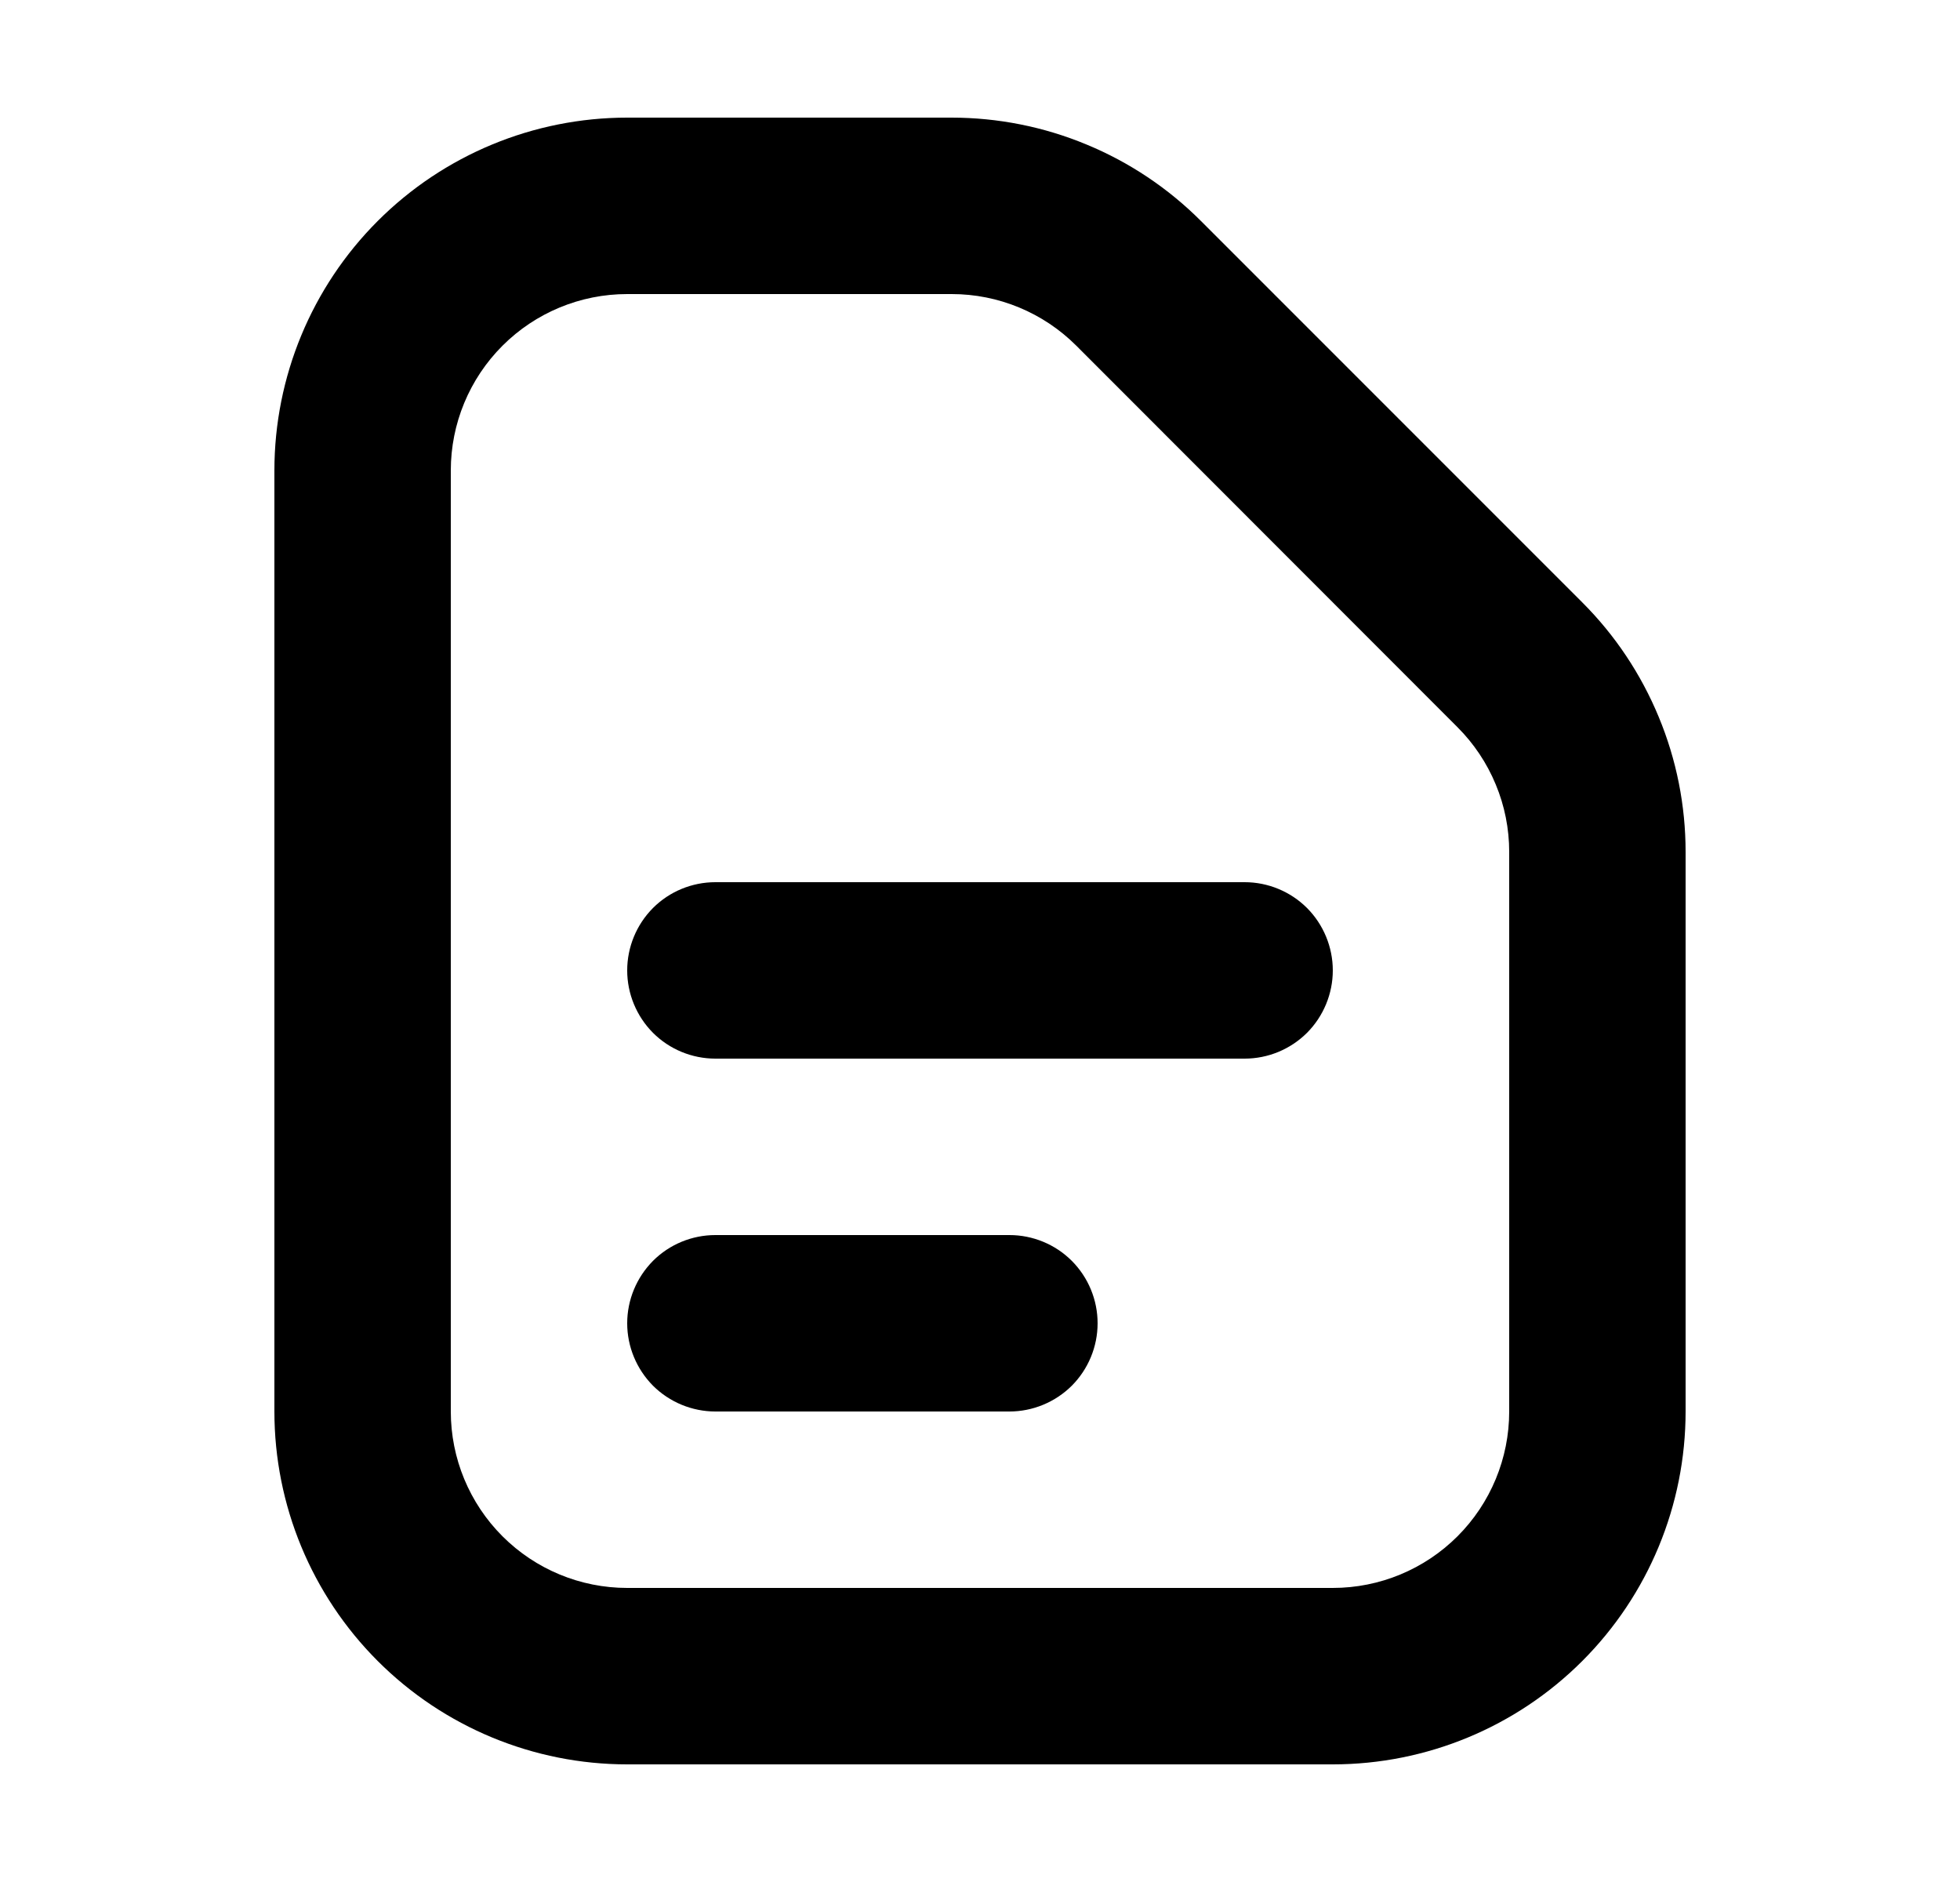 <svg width="25" height="24" viewBox="0 0 25 24" fill="none" xmlns="http://www.w3.org/2000/svg">
<path fill-rule="evenodd" clip-rule="evenodd" d="M8 20.25H17C17.597 20.25 18.169 20.013 18.591 19.591C19.013 19.169 19.25 18.597 19.25 18V10.864C19.25 10.569 19.192 10.276 19.078 10.003C18.965 9.73 18.799 9.482 18.59 9.273L13.729 4.409C13.307 3.987 12.735 3.75 12.139 3.75H8C7.403 3.75 6.831 3.987 6.409 4.409C5.987 4.831 5.75 5.403 5.75 6V18C5.75 18.597 5.987 19.169 6.409 19.591C6.831 20.013 7.403 20.25 8 20.25ZM21.5 10.864C21.5 10.273 21.384 9.688 21.157 9.142C20.931 8.596 20.6 8.099 20.181 7.681L15.32 2.82C14.902 2.401 14.406 2.069 13.859 1.843C13.313 1.616 12.727 1.5 12.136 1.5H8C6.807 1.5 5.662 1.974 4.818 2.818C3.974 3.662 3.5 4.807 3.5 6V18C3.5 19.194 3.974 20.338 4.818 21.182C5.662 22.026 6.807 22.5 8 22.5H17C18.194 22.5 19.338 22.026 20.182 21.182C21.026 20.338 21.5 19.194 21.5 18V10.864ZM8 12.375C8 12.077 8.119 11.79 8.329 11.579C8.54 11.368 8.827 11.25 9.125 11.25H15.875C16.173 11.25 16.459 11.368 16.671 11.579C16.881 11.79 17 12.077 17 12.375C17 12.673 16.881 12.96 16.671 13.171C16.459 13.382 16.173 13.5 15.875 13.5H9.125C8.827 13.5 8.54 13.382 8.329 13.171C8.119 12.96 8 12.673 8 12.375ZM9.125 15.75C8.827 15.75 8.54 15.868 8.329 16.079C8.119 16.291 8 16.577 8 16.875C8 17.173 8.119 17.459 8.329 17.671C8.54 17.881 8.827 18 9.125 18H12.875C13.173 18 13.46 17.881 13.671 17.671C13.882 17.459 14 17.173 14 16.875C14 16.577 13.882 16.291 13.671 16.079C13.46 15.868 13.173 15.75 12.875 15.75H9.125Z" fill="black"/>
</svg>
